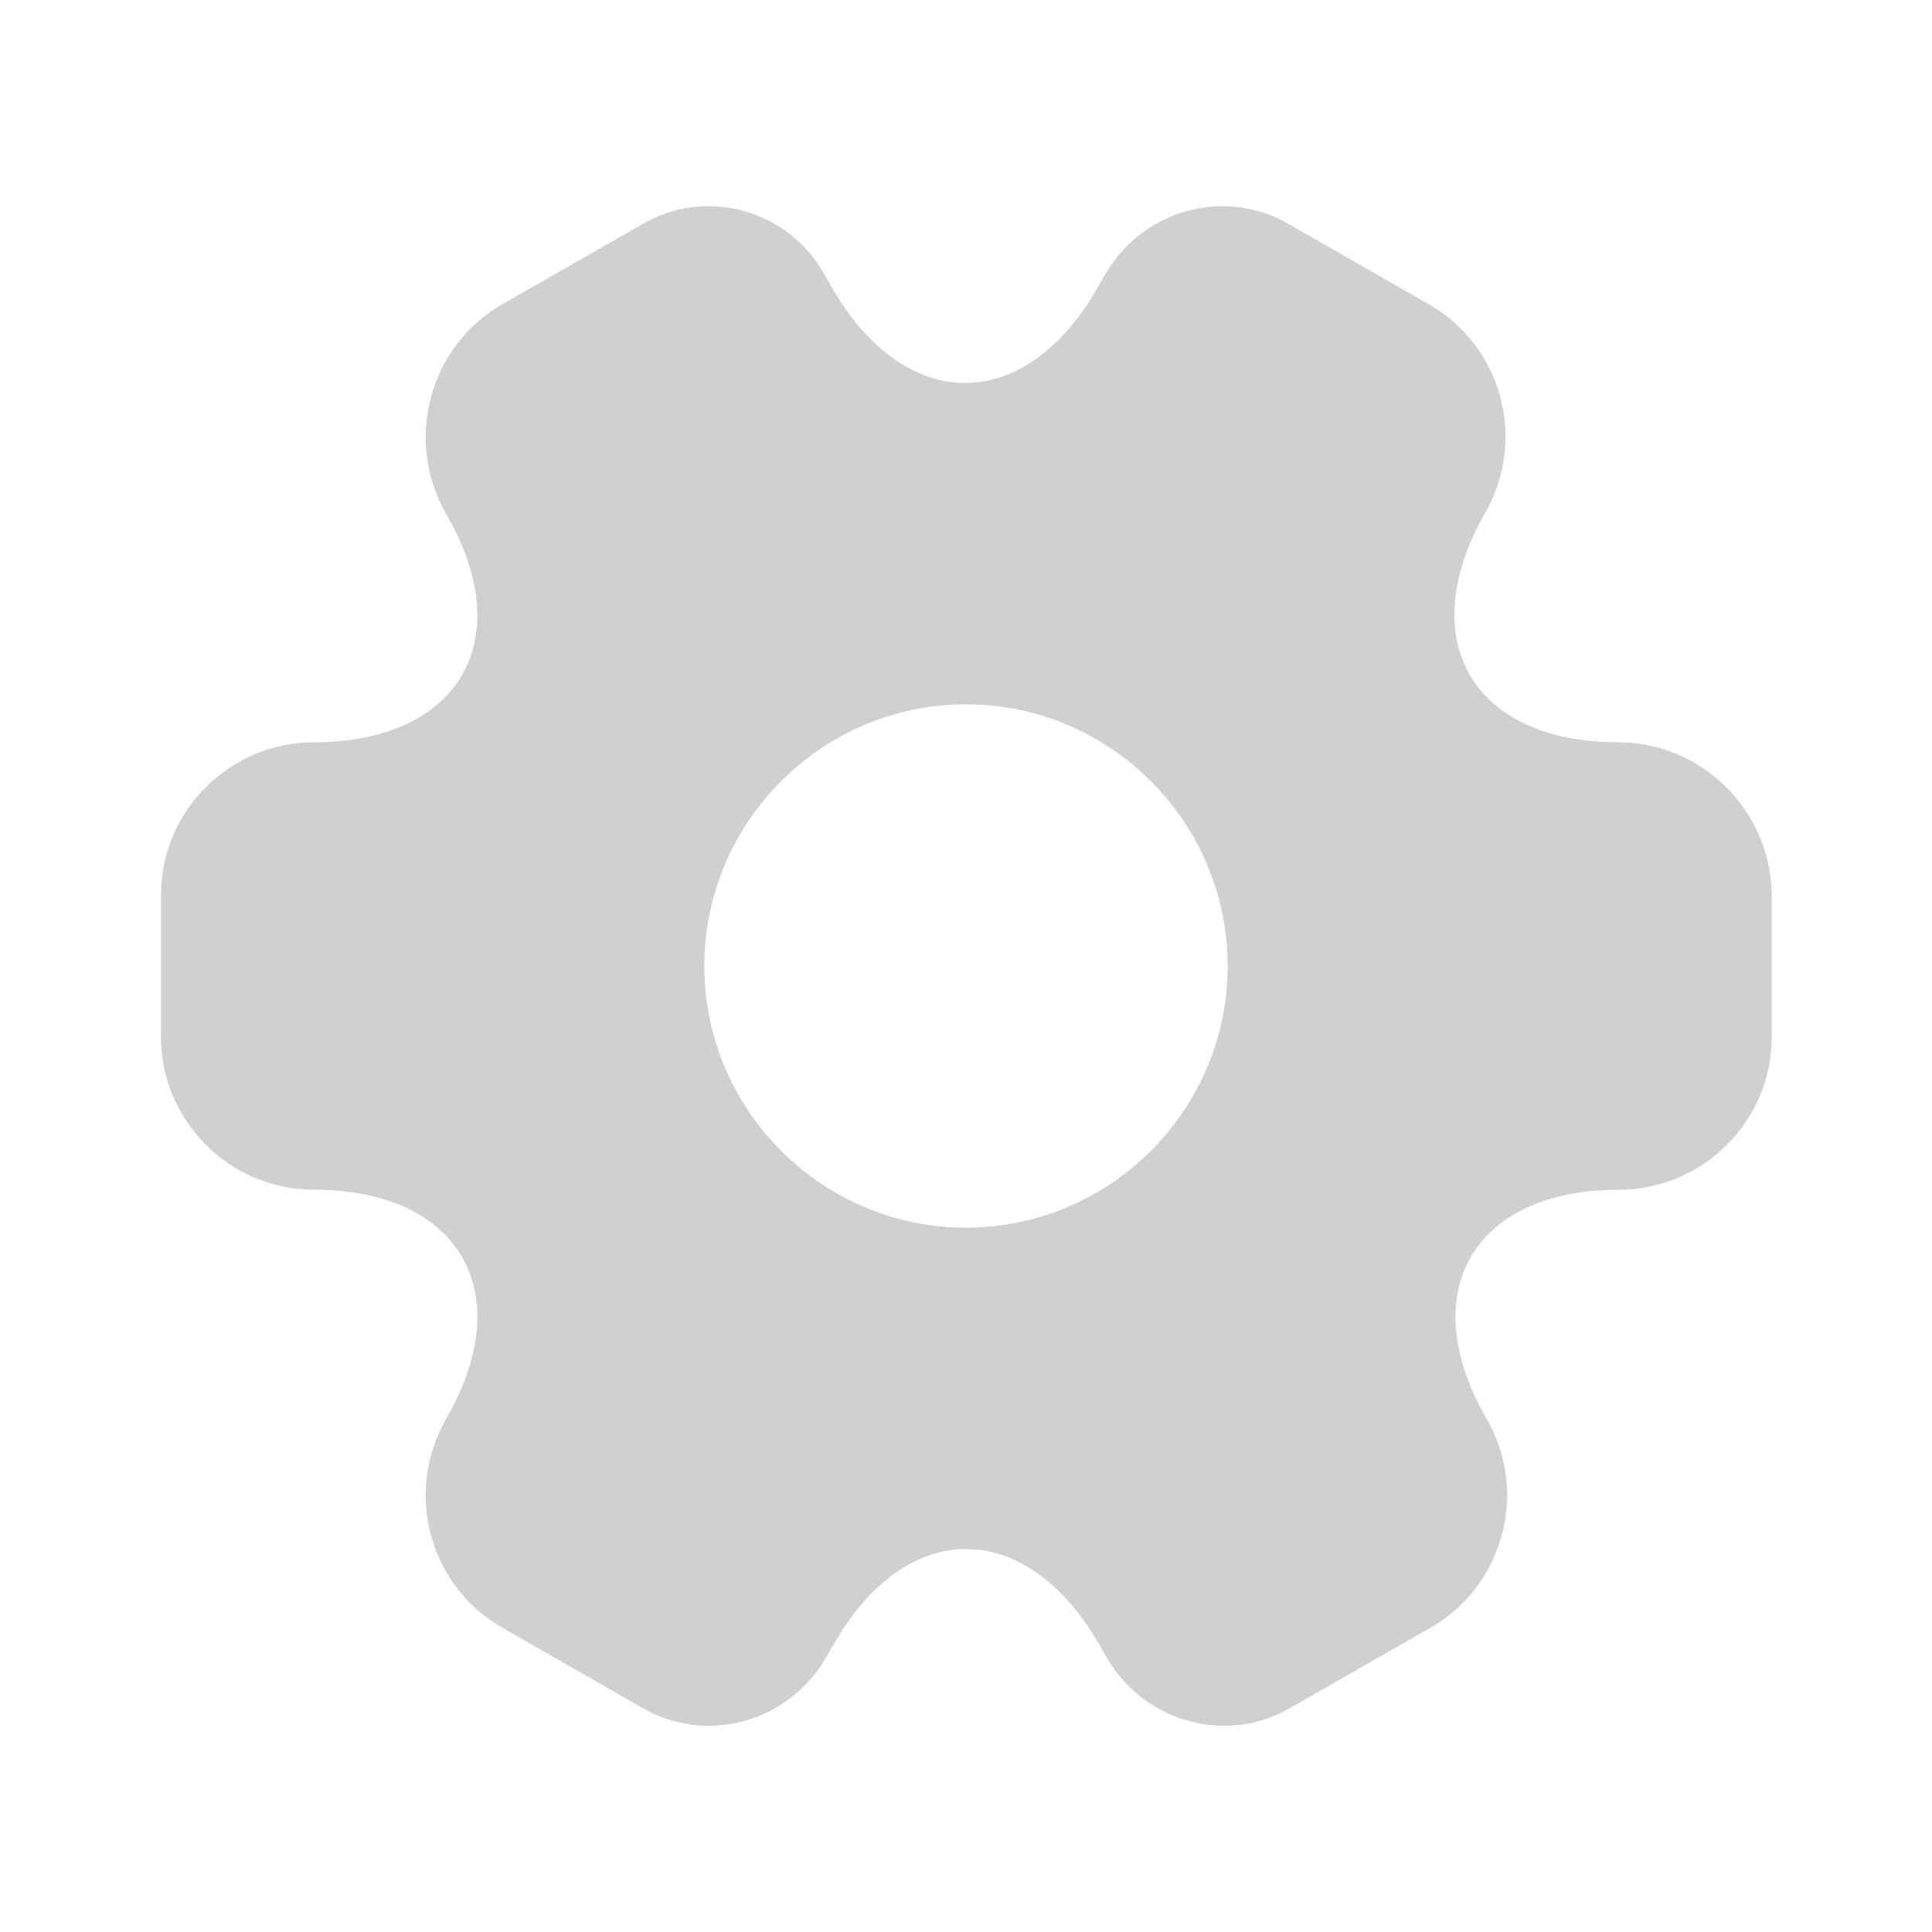 <svg width="16" height="16" viewBox="0 0 16 16" fill="none" xmlns="http://www.w3.org/2000/svg">
<path d="M13.4 6.147C12.193 6.147 11.7 5.293 12.3 4.247C12.647 3.64 12.44 2.867 11.833 2.52L10.68 1.86C10.153 1.547 9.473 1.733 9.16 2.26L9.087 2.387C8.487 3.433 7.5 3.433 6.893 2.387L6.82 2.26C6.52 1.733 5.84 1.547 5.313 1.86L4.16 2.52C3.553 2.867 3.347 3.647 3.693 4.253C4.3 5.293 3.807 6.147 2.6 6.147C1.907 6.147 1.333 6.713 1.333 7.413V8.587C1.333 9.28 1.9 9.853 2.6 9.853C3.807 9.853 4.3 10.707 3.693 11.753C3.347 12.36 3.553 13.133 4.16 13.48L5.313 14.14C5.84 14.453 6.52 14.267 6.833 13.74L6.907 13.613C7.507 12.567 8.493 12.567 9.1 13.613L9.173 13.74C9.487 14.267 10.167 14.453 10.693 14.14L11.847 13.48C12.453 13.133 12.66 12.353 12.313 11.753C11.707 10.707 12.2 9.853 13.407 9.853C14.1 9.853 14.673 9.287 14.673 8.587V7.413C14.667 6.72 14.1 6.147 13.4 6.147ZM8 10.167C6.807 10.167 5.833 9.193 5.833 8C5.833 6.807 6.807 5.833 8 5.833C9.193 5.833 10.167 6.807 10.167 8C10.167 9.193 9.193 10.167 8 10.167Z" fill="#CFD0D0"/>
</svg>
